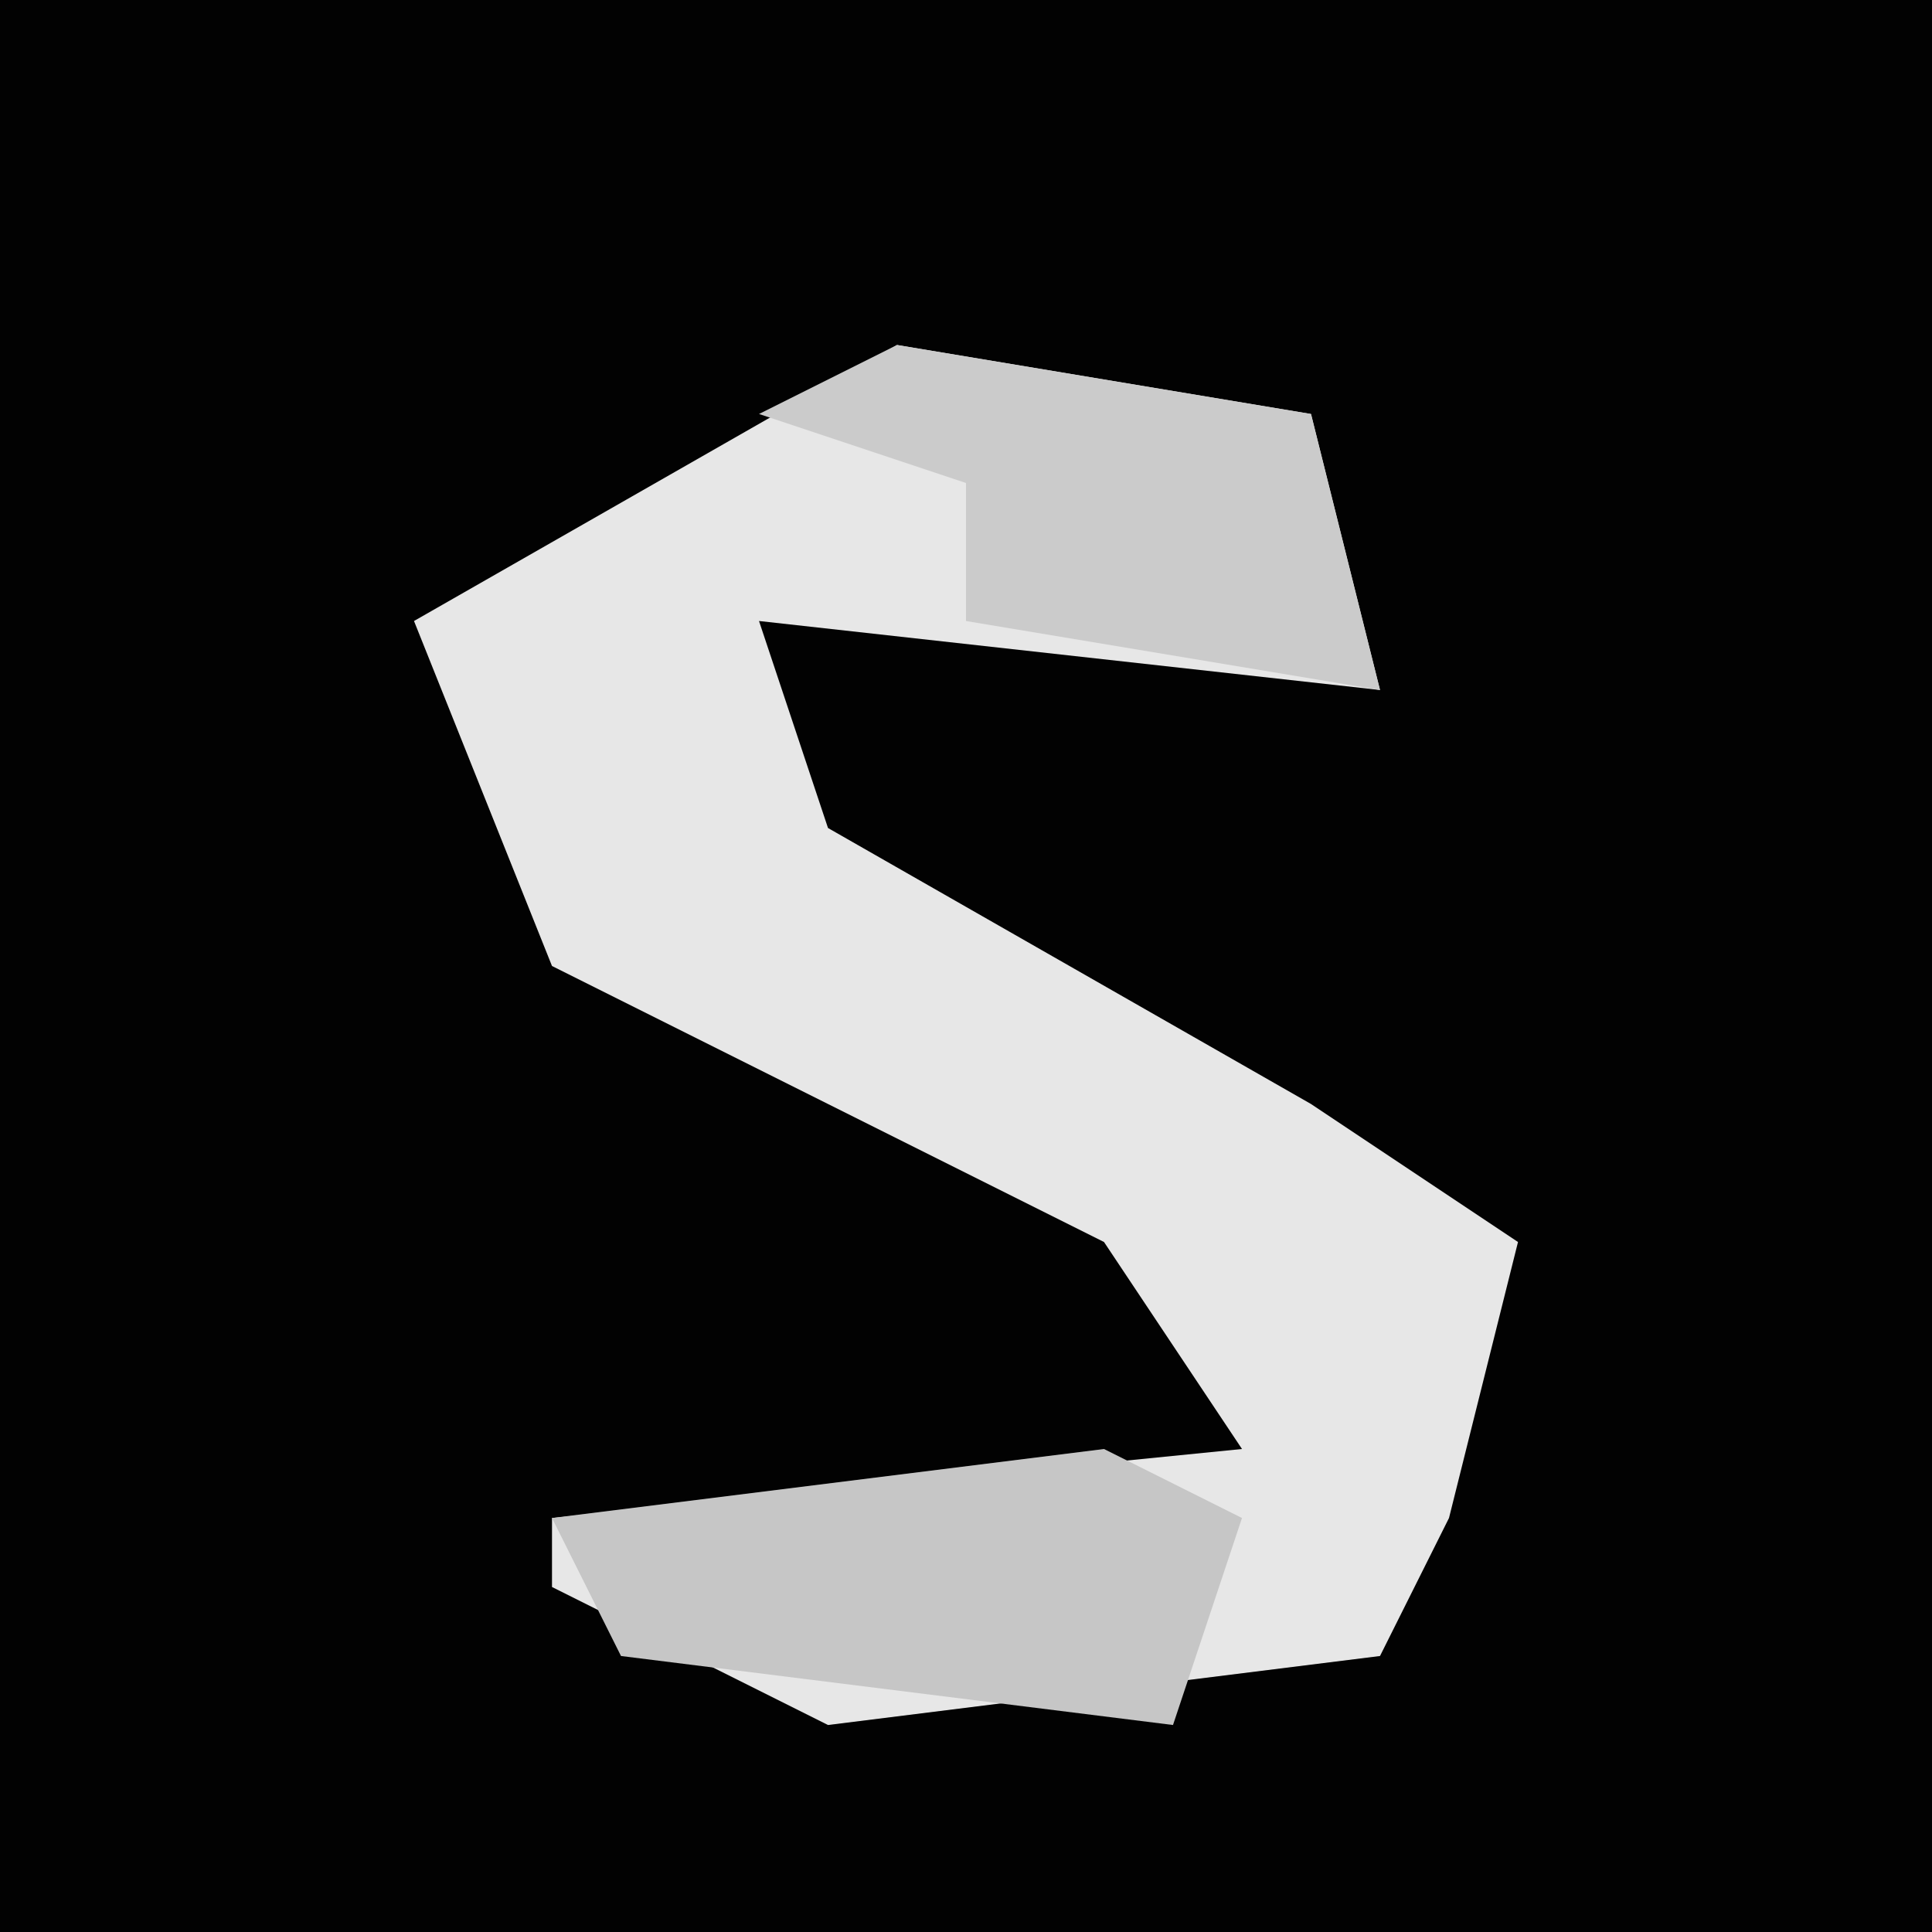 <?xml version="1.0" encoding="UTF-8"?>
<svg version="1.1" xmlns="http://www.w3.org/2000/svg" width="28" height="28">
<path d="M0,0 L28,0 L28,28 L0,28 Z " fill="#020202" transform="translate(0,0)"/>
<path d="M0,0 L6,1 L7,5 L-2,4 L-1,7 L6,11 L9,13 L8,17 L7,19 L-1,20 L-5,18 L-5,17 L5,16 L3,13 L-5,9 L-7,4 Z " fill="#E7E7E7" transform="translate(13,5)"/>
<path d="M0,0 L2,1 L1,4 L-7,3 L-8,1 Z " fill="#C6C6C6" transform="translate(16,21)"/>
<path d="M0,0 L6,1 L7,5 L1,4 L1,2 L-2,1 Z " fill="#CBCBCB" transform="translate(13,5)"/>
</svg>
